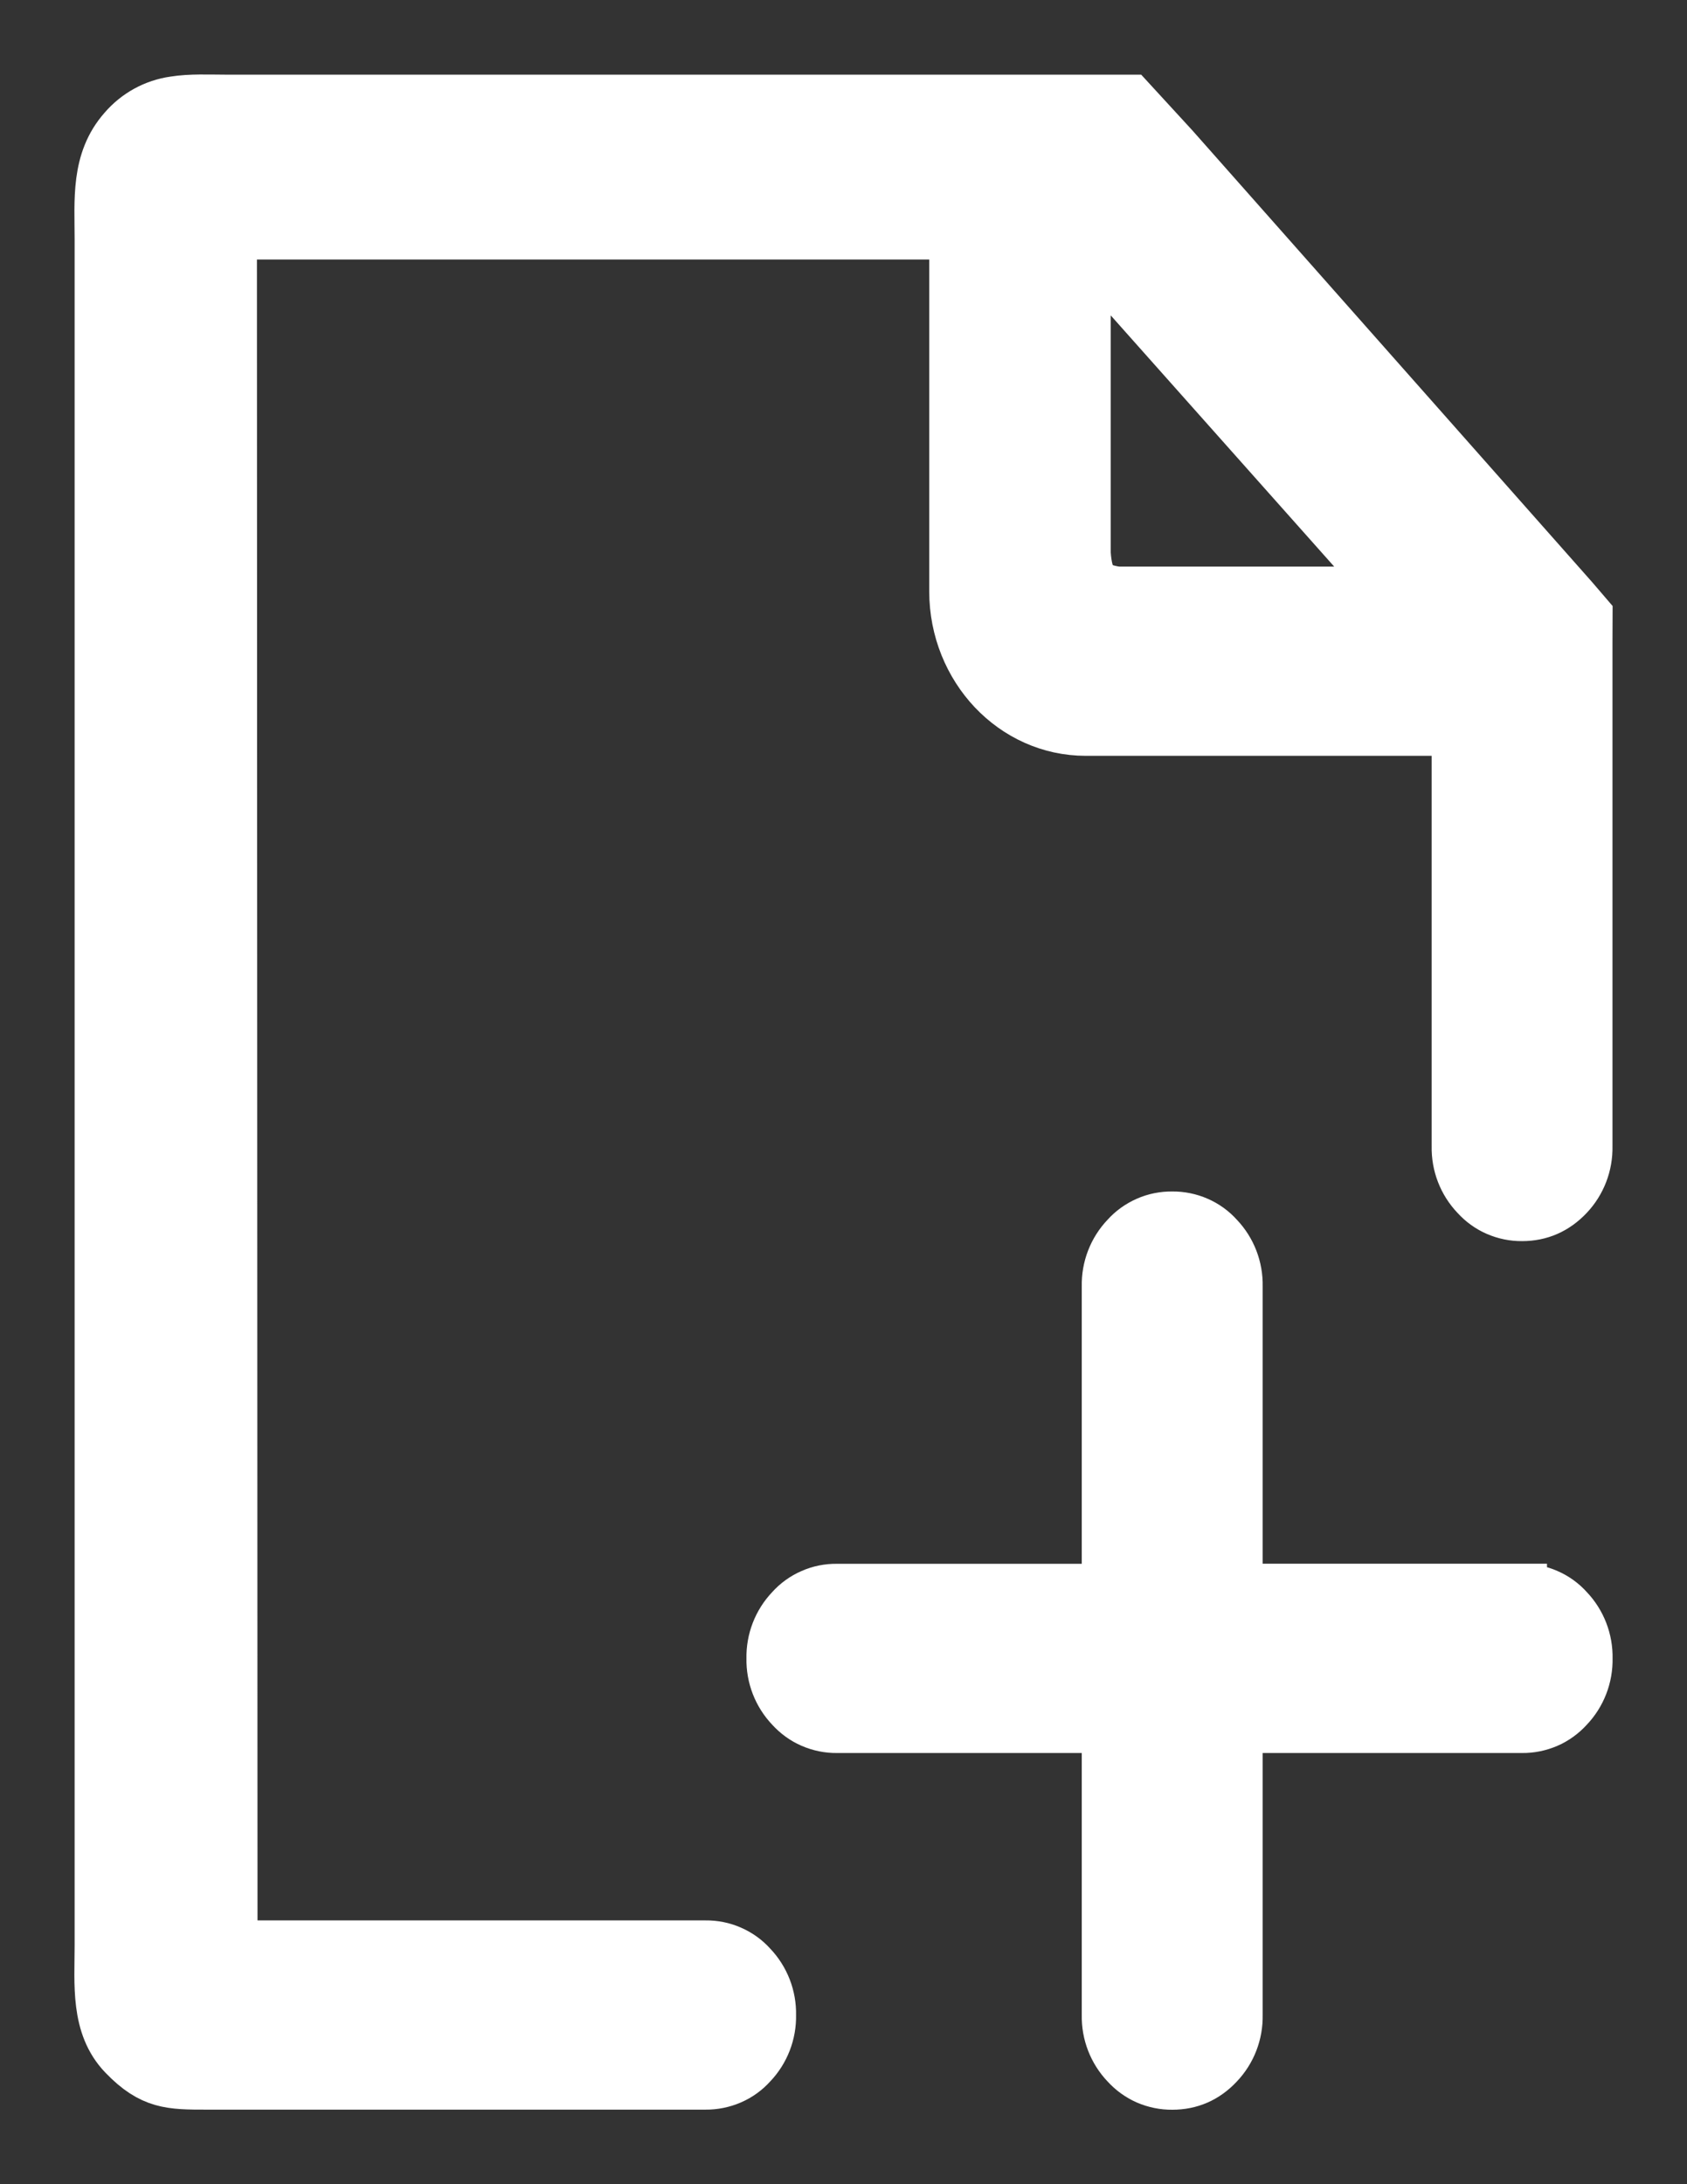 <svg width="17" height="22" viewBox="0 0 17 22" fill="none" xmlns="http://www.w3.org/2000/svg">
<rect x="0" y="0" width="17" height="22" fill="#333333" stroke="none"/>
<path d="M15.339 16H12.474V12.954C12.478 12.769 12.409 12.59 12.281 12.456C12.222 12.39 12.15 12.338 12.069 12.303C11.989 12.268 11.901 12.25 11.813 12.251C11.725 12.25 11.637 12.267 11.556 12.303C11.476 12.338 11.403 12.39 11.344 12.456C11.216 12.59 11.147 12.769 11.151 12.954V16.001H8.433C8.345 16 8.258 16.017 8.177 16.053C8.096 16.088 8.024 16.14 7.965 16.206C7.837 16.34 7.768 16.519 7.772 16.704C7.768 16.889 7.837 17.068 7.965 17.202C8.024 17.267 8.096 17.32 8.177 17.355C8.258 17.39 8.345 17.408 8.433 17.407H11.151V20.297C11.147 20.482 11.216 20.661 11.344 20.795C11.403 20.86 11.476 20.913 11.556 20.948C11.637 20.983 11.725 21.001 11.813 21C11.996 21 12.153 20.932 12.281 20.795C12.409 20.661 12.478 20.482 12.474 20.297V17.407H15.339C15.427 17.408 15.514 17.39 15.595 17.355C15.676 17.32 15.748 17.267 15.807 17.202C15.935 17.068 16.004 16.889 16 16.704C16.004 16.519 15.935 16.34 15.807 16.206C15.748 16.14 15.676 16.088 15.595 16.053C15.514 16.017 15.427 16 15.339 16.001V16ZM15.855 6.027L11.83 1.481L11.39 1.002H2.28C2.11 1.002 1.92 0.992 1.754 1.019C1.555 1.047 1.373 1.147 1.242 1.3C0.961 1.618 1.002 2.017 1.002 2.408V19.593C1.002 19.984 0.957 20.407 1.242 20.703C1.527 20.999 1.718 20.999 2.085 20.999H7.11C7.198 21 7.286 20.982 7.367 20.947C7.448 20.912 7.52 20.86 7.579 20.794C7.707 20.66 7.776 20.481 7.772 20.296C7.776 20.111 7.707 19.932 7.579 19.798C7.52 19.732 7.448 19.68 7.367 19.645C7.286 19.609 7.198 19.592 7.11 19.593H2.345L2.339 2.364H9.614V5.957C9.614 6.348 9.766 6.7 10.005 6.953C10.245 7.206 10.575 7.363 10.942 7.363H14.677V11.548C14.673 11.733 14.742 11.912 14.87 12.046C14.929 12.111 15.001 12.164 15.082 12.199C15.163 12.234 15.25 12.252 15.338 12.251C15.522 12.251 15.678 12.182 15.807 12.046C15.934 11.912 16.003 11.733 15.999 11.548V6.475L16 6.196L15.855 6.027ZM11.018 5.855C10.977 5.802 10.952 5.709 10.943 5.575V2.52L14.002 5.957H11.26C11.14 5.941 11.06 5.908 11.018 5.855Z" fill="white" stroke="white" stroke-width="0.5"/>
</svg>

